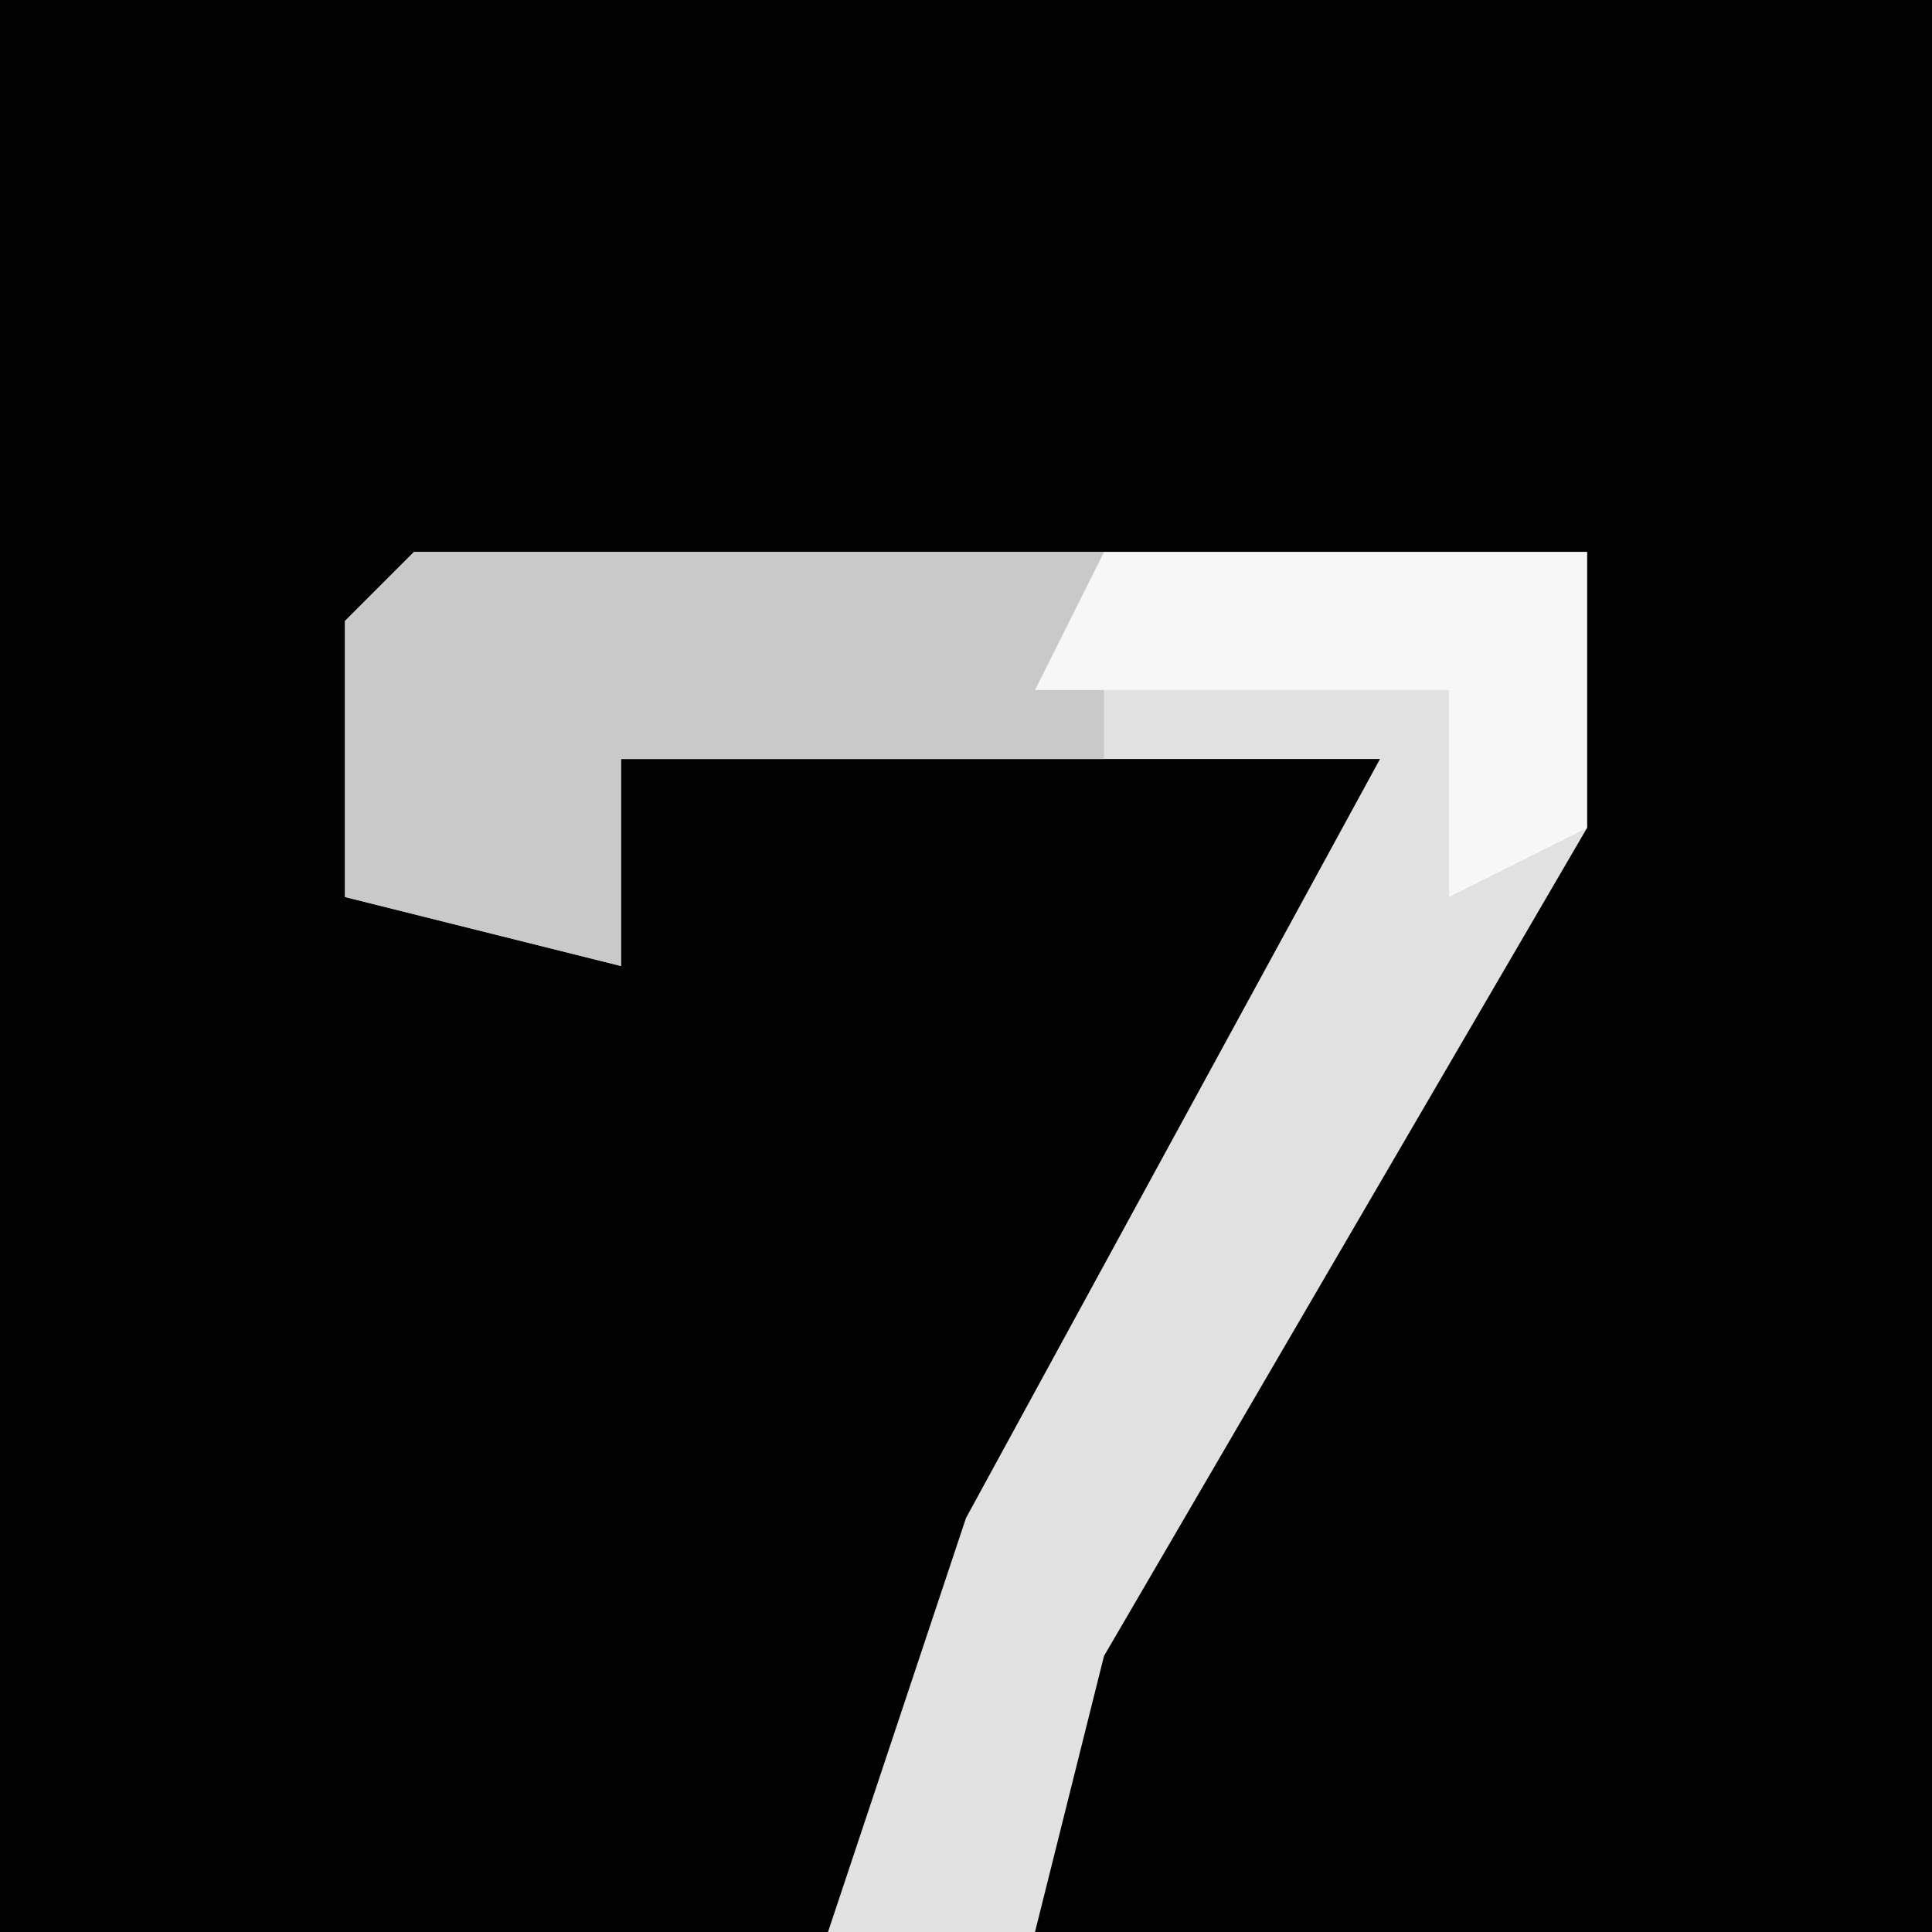 <?xml version="1.0" encoding="UTF-8"?>
<svg version="1.1" xmlns="http://www.w3.org/2000/svg" width="28" height="28">
<path d="M0,0 L28,0 L28,28 L0,28 Z " fill="#020202" transform="translate(0,0)"/>
<path d="M0,0 L17,0 L17,4 L10,16 L9,20 L6,20 L8,14 L14,3 L3,3 L3,6 L-1,5 L-1,1 Z " fill="#E1E1E1" transform="translate(6,8)"/>
<path d="M0,0 L10,0 L10,3 L3,3 L3,6 L-1,5 L-1,1 Z " fill="#C9C9C9" transform="translate(6,8)"/>
<path d="M0,0 L7,0 L7,4 L5,5 L5,2 L-1,2 Z " fill="#F7F7F7" transform="translate(16,8)"/>
</svg>
